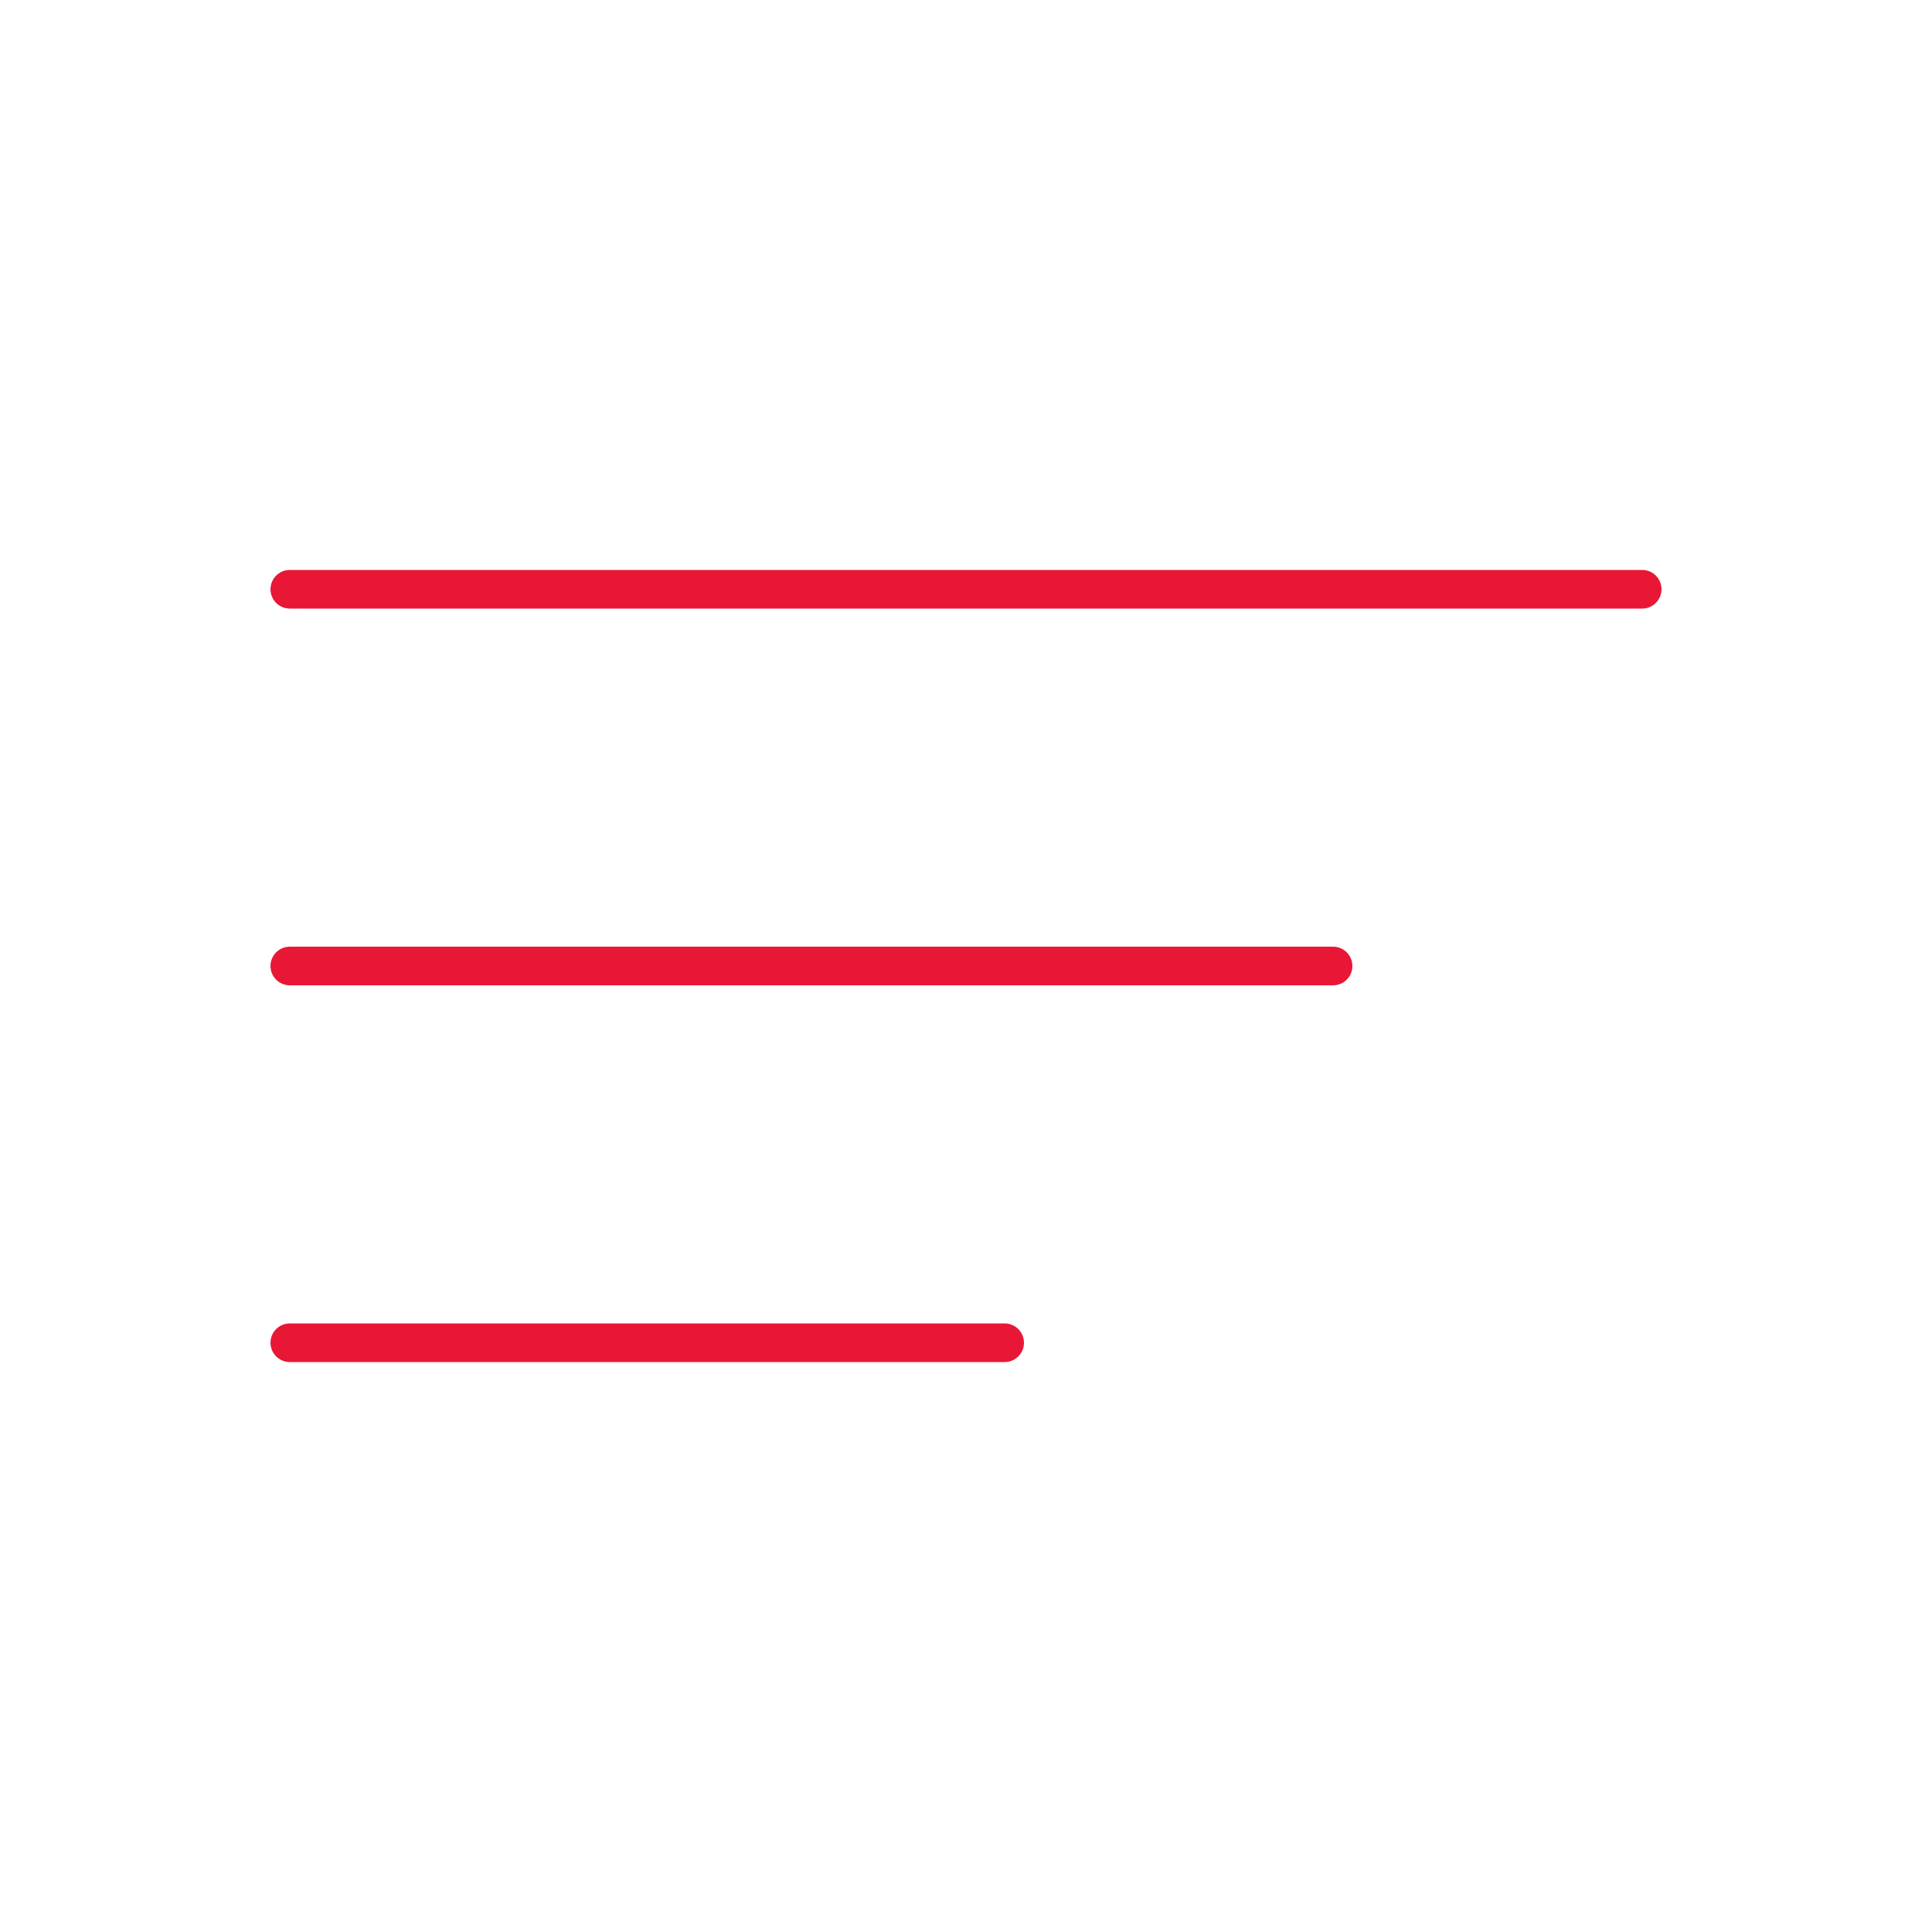 <svg data-name="Layer 2" xmlns="http://www.w3.org/2000/svg" viewBox="0 0 100 100"><defs><style>.cls-1{fill:none;stroke:#e81736;stroke-linecap:round;stroke-linejoin:round;stroke-width:2px;}</style></defs><title>dashboard-iconsArtboard 1</title><line class="cls-1" x1="15" y1="30.5" x2="85" y2="30.5"/><line class="cls-1" x1="15" y1="50" x2="69" y2="50"/><line class="cls-1" x1="15" y1="69.5" x2="52" y2="69.5"/></svg>
